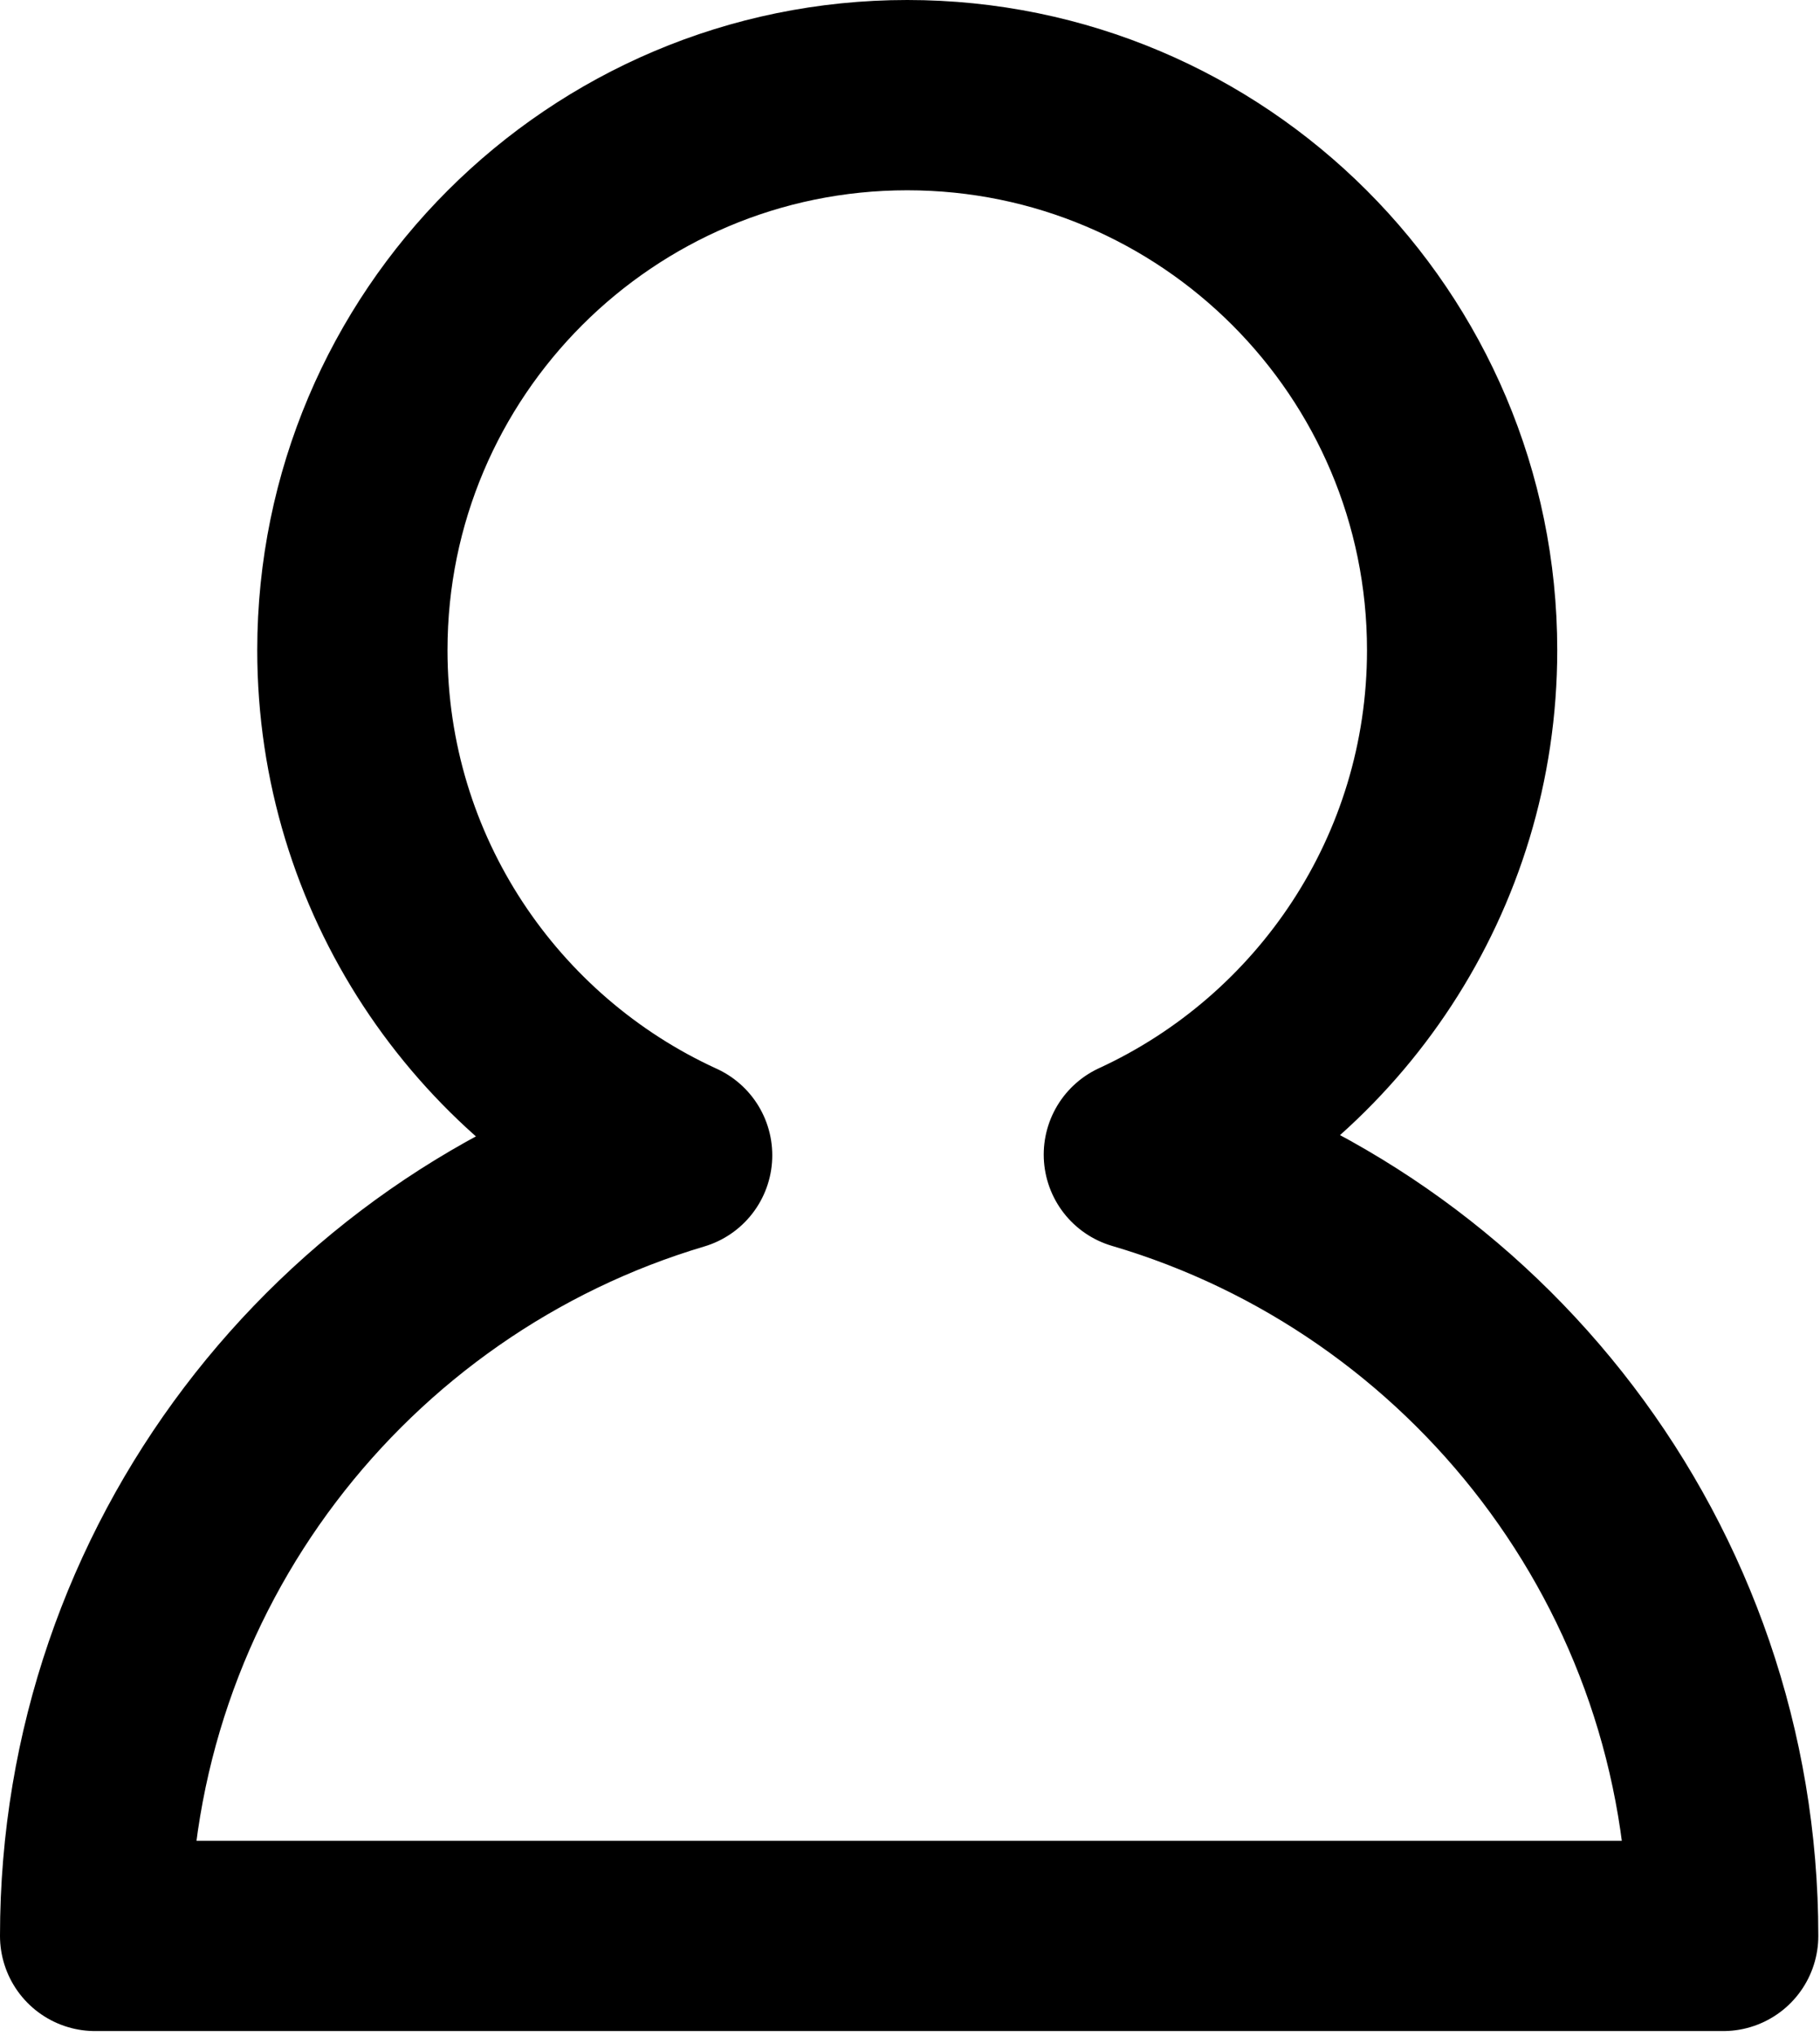 <?xml version="1.0" encoding="UTF-8" standalone="no"?>
<!DOCTYPE svg PUBLIC "-//W3C//DTD SVG 1.1//EN" "http://www.w3.org/Graphics/SVG/1.1/DTD/svg11.dtd">
<svg width="100%" height="100%" viewBox="0 0 287 321" version="1.1" xmlns="http://www.w3.org/2000/svg" xmlns:xlink="http://www.w3.org/1999/xlink" xml:space="preserve" xmlns:serif="http://www.serif.com/" style="fill-rule:evenodd;clip-rule:evenodd;stroke-linecap:round;stroke-linejoin:round;stroke-miterlimit:1.5;">
    <g transform="matrix(1,0,0,1,-256.633,-197.199)">
        <path d="M363.414,379.333C333.208,365.532 312.199,335.049 312.199,299.699C312.199,251.407 351.407,212.199 399.699,212.199C447.992,212.199 487.199,251.407 487.199,299.699C487.199,334.958 466.3,365.373 436.22,379.225C489.455,394.874 528.367,444.13 528.367,502.402L271.633,502.402C271.633,444.264 310.365,395.101 363.414,379.333Z" style="fill:none;stroke:black;stroke-width:30px;"/>
        <path d="M363.414,379.333C333.208,365.532 312.199,335.049 312.199,299.699C312.199,251.407 351.407,212.199 399.699,212.199C447.992,212.199 487.199,251.407 487.199,299.699C487.199,334.958 466.3,365.373 436.22,379.225C489.455,394.874 528.367,444.13 528.367,502.402L271.633,502.402C271.633,444.264 310.365,395.101 363.414,379.333Z" style="fill:rgb(87,166,0);fill-opacity:0;"/>
    </g>
</svg>
